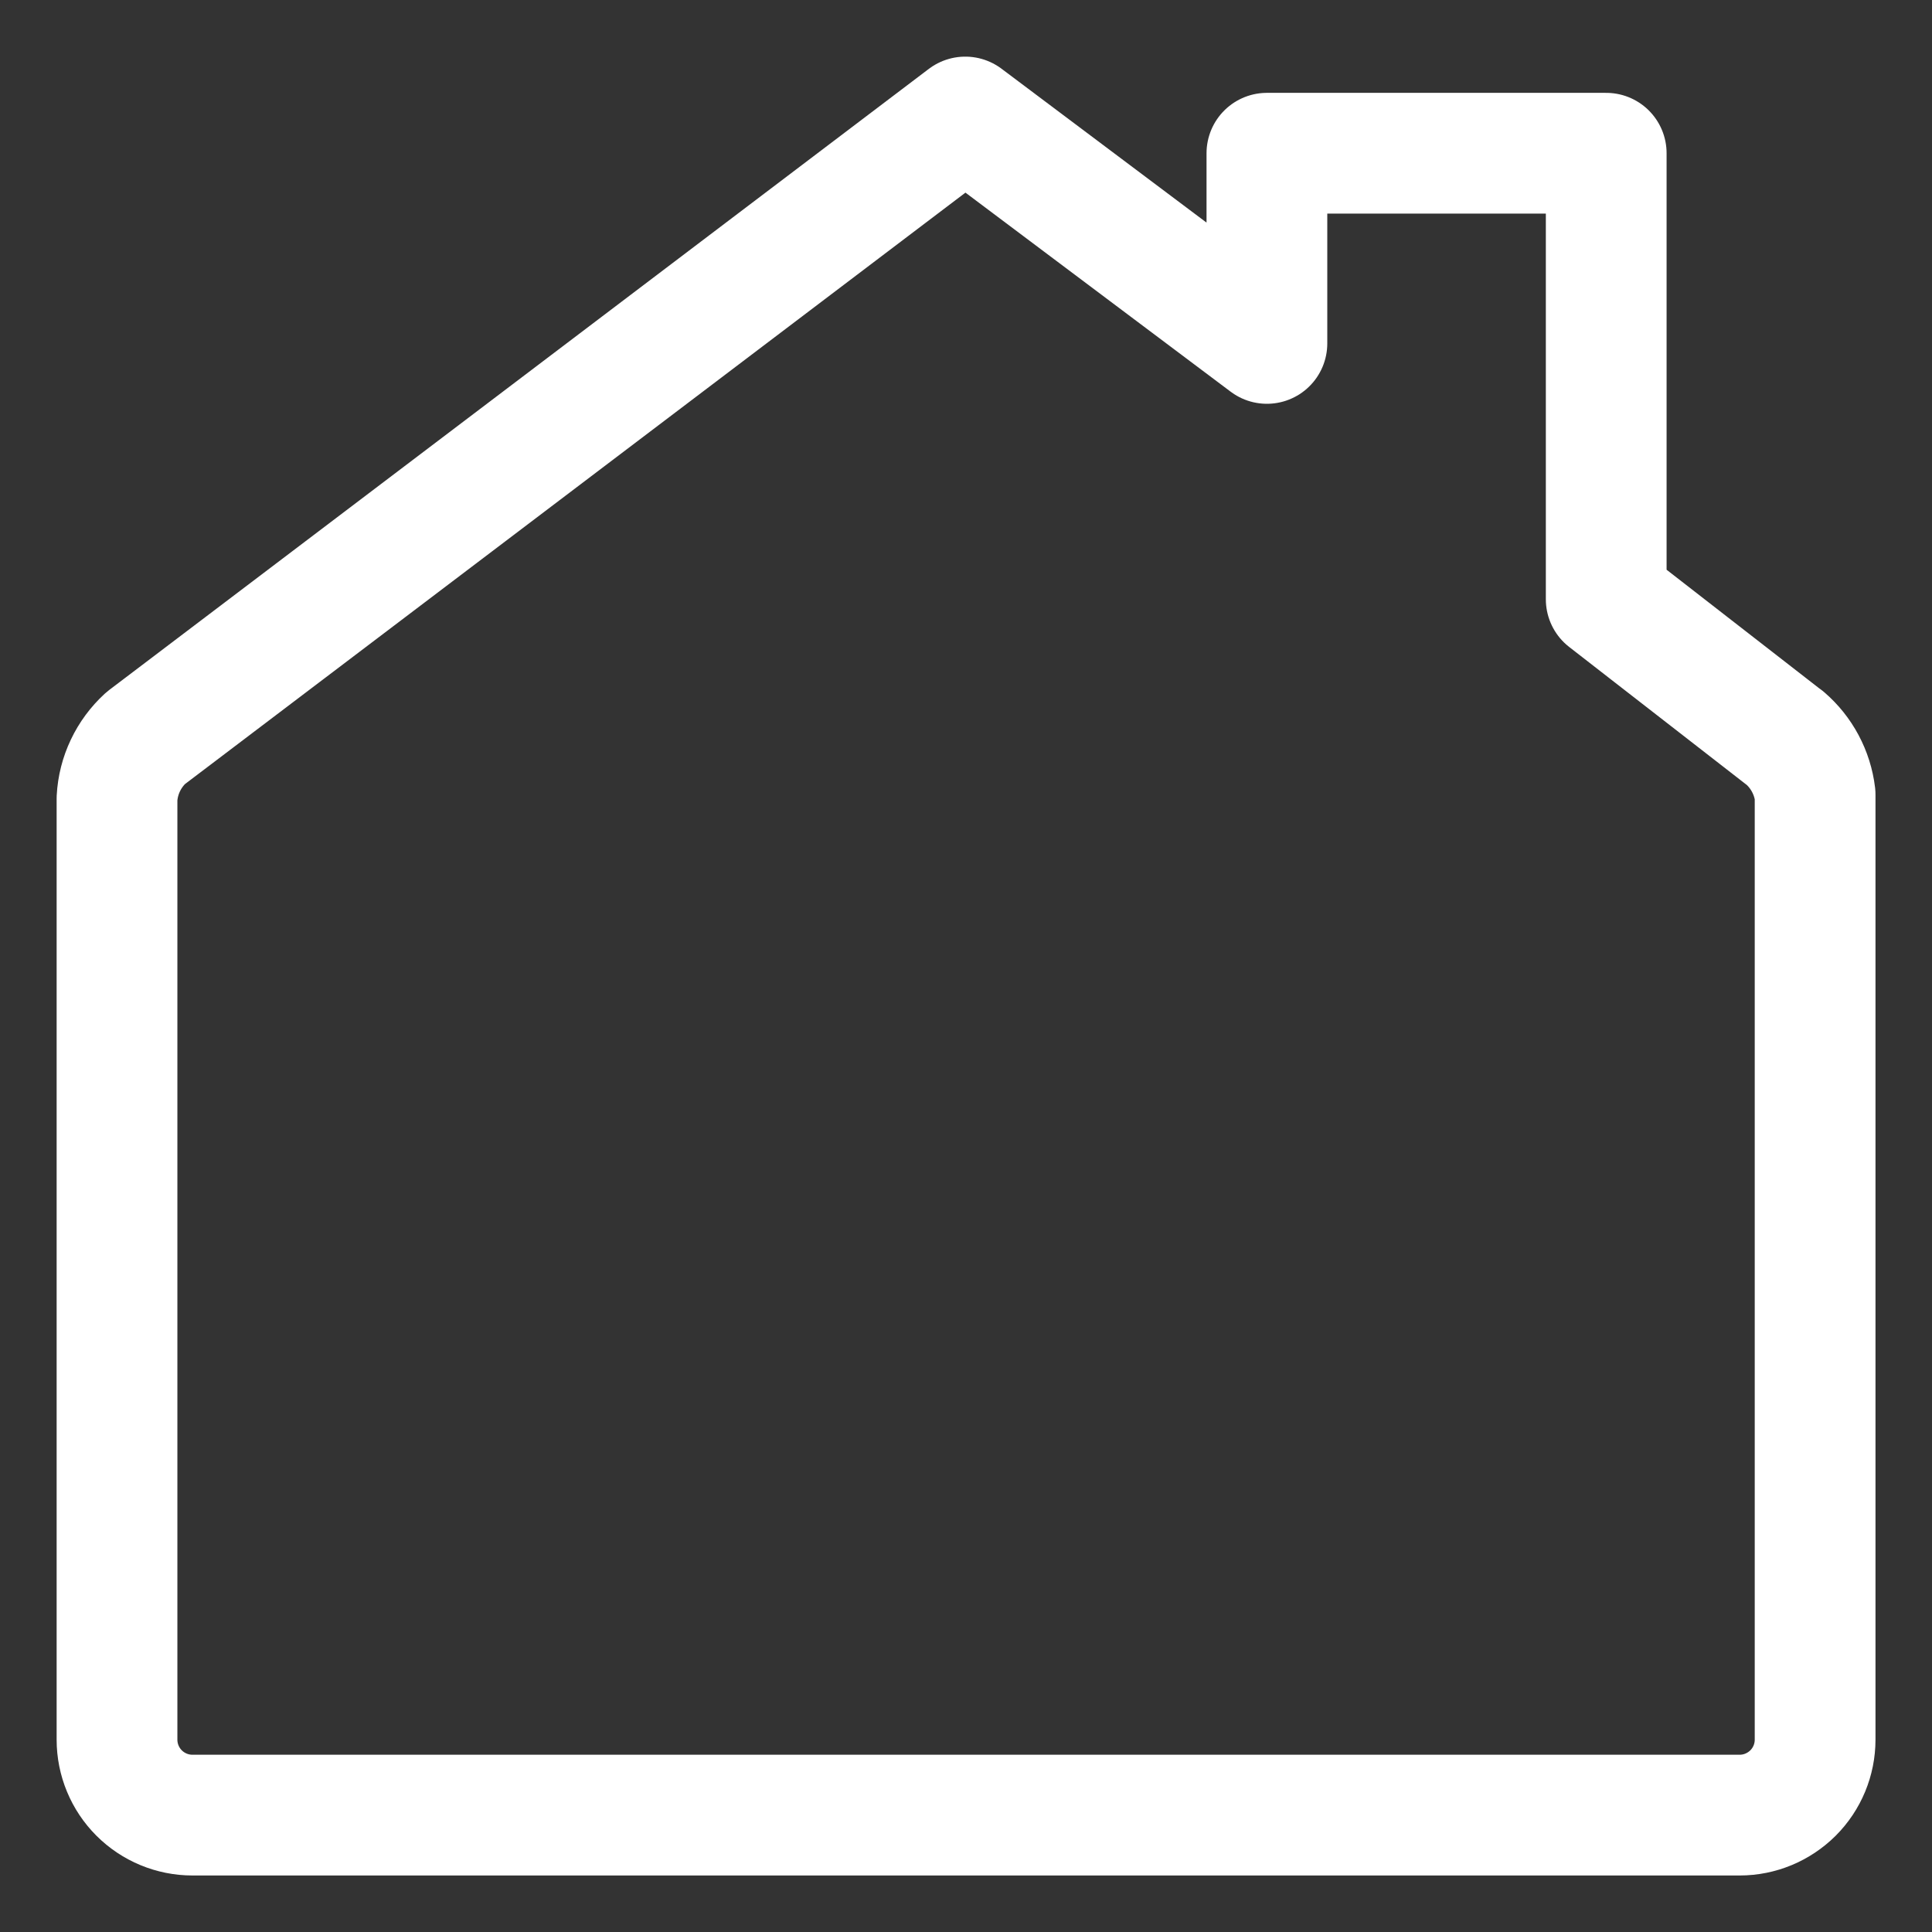 <svg xmlns="http://www.w3.org/2000/svg" fill="none" viewBox="-0.5 -0.5 16 16" id="House-Chimney--Streamline-Ultimate.svg" height="16" width="16"><rect x="-0.5" y="-0.5" width="16" height="16" fill="#333333" stroke="none"/><desc>House Chimney Streamline Icon: https://streamlinehq.com</desc><path stroke="#ffffff" stroke-linecap="round" stroke-linejoin="round" d="m14.282 5.613 -1.48 -1.15V0.769h-2.81v1.575L7.494 0.469 0.706 5.613c-0.141 0.129 -0.227 0.309 -0.237 0.5v7.794c0 0.166 0.066 0.325 0.183 0.442 0.117 0.117 0.276 0.183 0.442 0.183H13.907c0.166 0 0.324 -0.066 0.442 -0.183 0.117 -0.117 0.183 -0.276 0.183 -0.442V6.081c-0.022 -0.182 -0.111 -0.349 -0.25 -0.469Z" stroke-width="1"></path></svg>